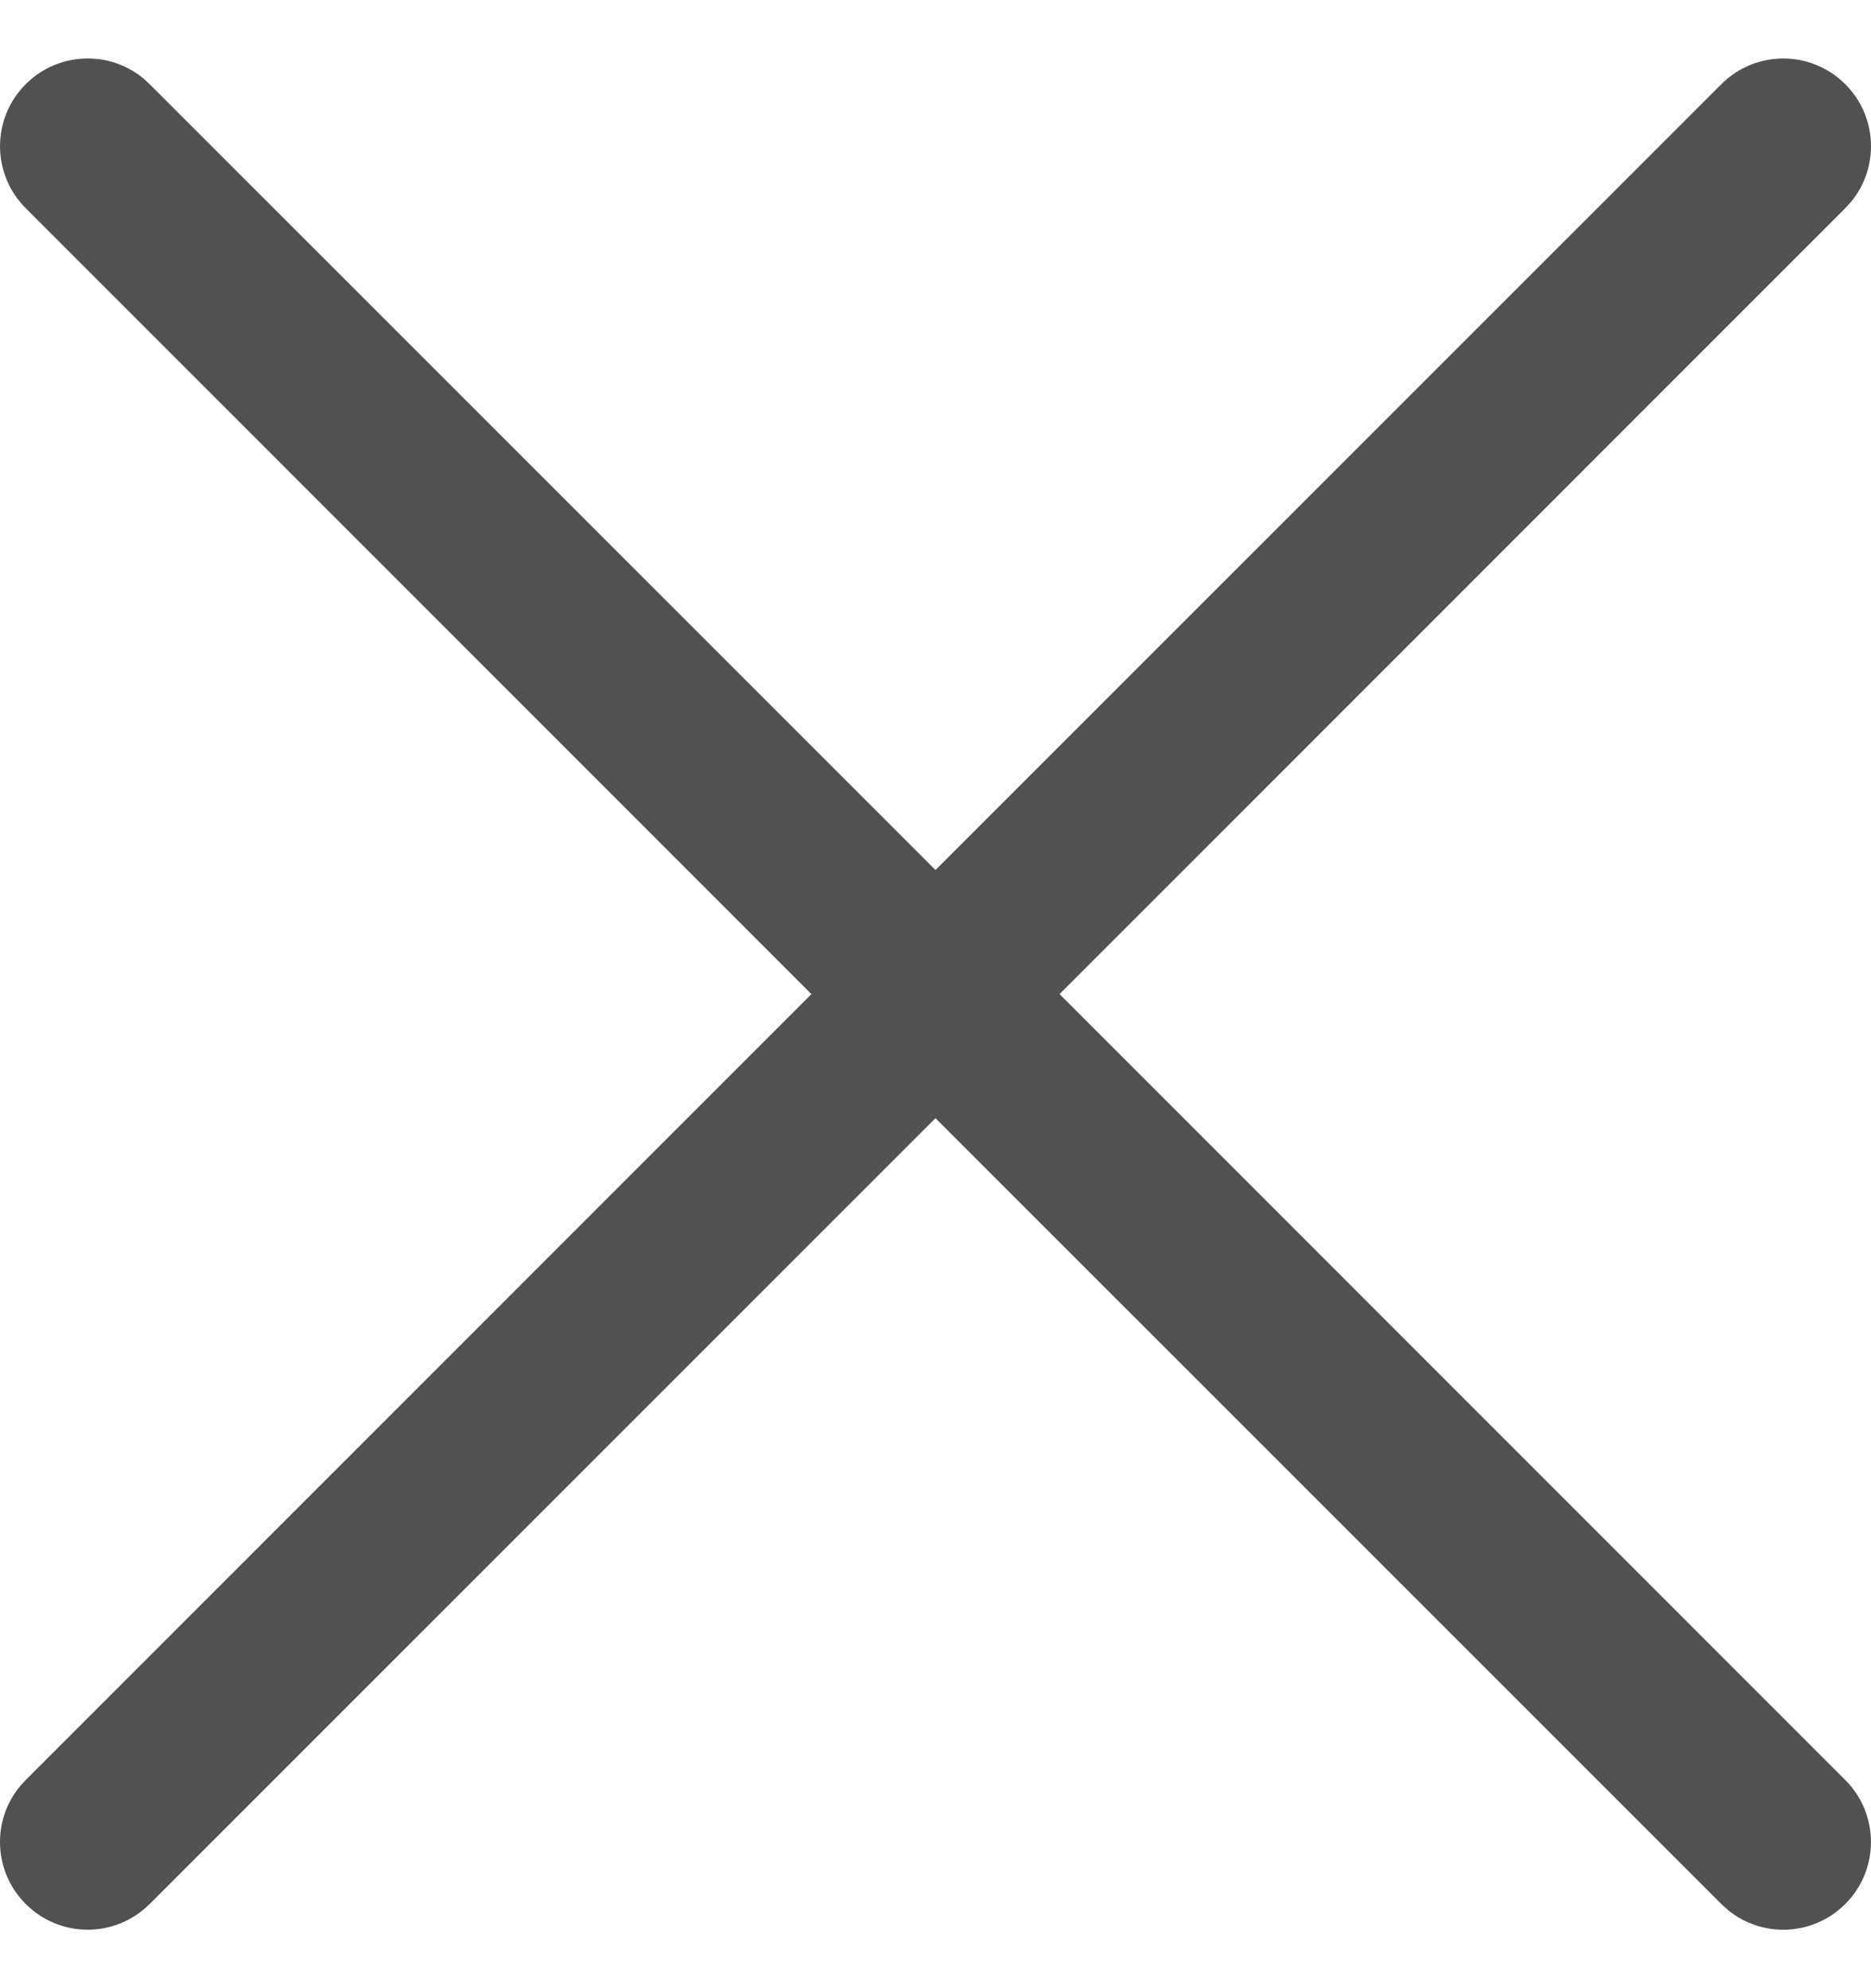 <svg width="16" height="17" viewBox="0 0 16 17" fill="none" xmlns="http://www.w3.org/2000/svg">
<path fill-rule="evenodd" clip-rule="evenodd" d="M15.78 0.72C15.487 0.427 15.013 0.427 14.72 0.72L8 7.439L1.28 0.72L1.223 0.668C0.929 0.428 0.494 0.445 0.22 0.72C-0.073 1.013 -0.073 1.487 0.22 1.78L6.939 8.5L0.22 15.22L0.168 15.277C-0.072 15.571 -0.055 16.006 0.22 16.28C0.513 16.573 0.987 16.573 1.28 16.28L8 9.561L14.72 16.28L14.777 16.332C15.071 16.572 15.506 16.555 15.78 16.28C16.073 15.987 16.073 15.513 15.78 15.22L9.061 8.5L15.78 1.78L15.832 1.723C16.072 1.429 16.055 0.994 15.78 0.72Z" fill="#515151"/>
</svg>
